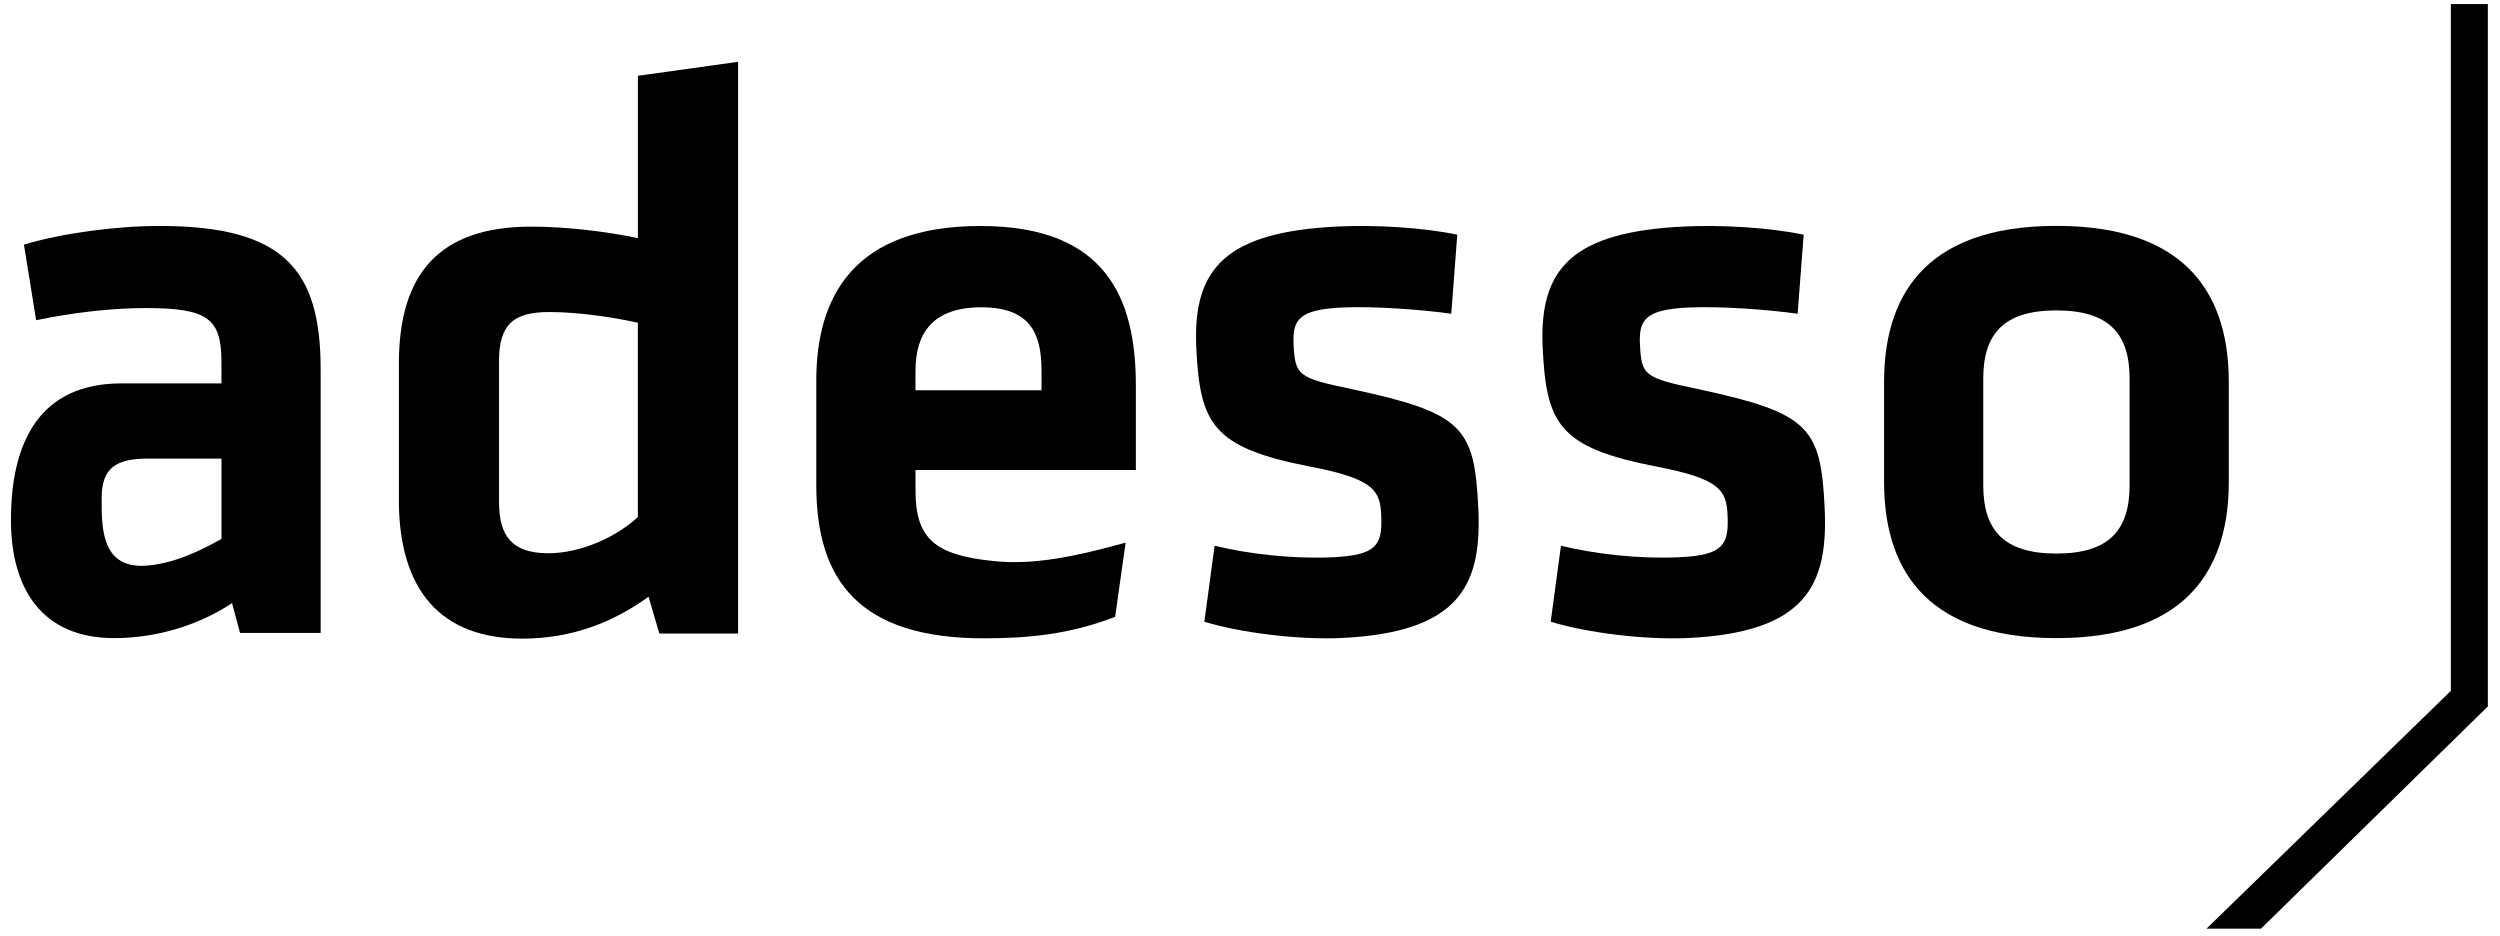 <svg viewBox="0 0 187 70" xmlns="http://www.w3.org/2000/svg">
  <g clip-path="url(#clip0_1275_141)">
    <path d="M16.565 40.309C15.165 41.102 12.927 42.24 10.74 42.32C7.53 42.435 7.604 39.322 7.604 37.254C7.604 35.007 8.66 34.301 11.093 34.301H16.567V40.309H16.565ZM23.983 27.602C23.983 20.184 21.247 16.901 11.944 16.901C8.661 16.901 4.588 17.448 1.791 18.3L2.702 23.953C5.317 23.406 8.235 23.043 10.91 23.043C15.652 23.043 16.565 23.871 16.565 27.156V28.677H9.097C3.078 28.677 0.819 32.894 0.819 38.911C0.819 44.023 3.127 47.731 8.541 47.731C11.52 47.731 14.682 46.878 17.357 45.115L17.955 47.344H23.985V27.602H23.983Z" fill="currentColor"/>
    <path d="M47.711 38.678C46.113 40.154 43.472 41.383 41.014 41.383C38.25 41.383 37.328 40.032 37.328 37.572V27.004C37.328 24.301 38.372 23.34 41.077 23.34C43.227 23.34 45.746 23.709 47.711 24.139V38.678ZM29.834 37.386C29.834 44.205 33.028 47.769 39.049 47.769C42.799 47.769 45.87 46.54 48.514 44.635L49.316 47.39H55.209V4.623L47.715 5.669V17.812C45.379 17.319 42.369 16.952 39.727 16.952C32.787 16.952 29.837 20.555 29.837 27.188V37.386H29.834Z" fill="currentColor"/>
    <path d="M159.294 28.327V36.294C159.294 39.64 157.772 41.406 153.817 41.406C149.868 41.406 148.347 39.64 148.347 36.294V28.327C148.347 24.983 149.868 23.219 153.817 23.219C157.772 23.219 159.294 24.983 159.294 28.327ZM166.714 36.053V28.572C166.714 22.49 163.978 16.896 153.819 16.896C143.664 16.896 140.929 22.49 140.929 28.572V36.053C140.929 42.135 143.664 47.731 153.819 47.731C163.976 47.729 166.714 42.133 166.714 36.053Z" fill="currentColor"/>
    <path d="M110.577 38.009C110.29 31.95 109.449 30.895 101.107 29.104C97.061 28.261 96.871 28.088 96.759 25.724C96.673 23.906 97.182 23.153 100.394 23.002C102.696 22.892 106.292 23.149 108.556 23.467L109.003 17.555C106.428 17.008 102.838 16.814 100.109 16.941C91.689 17.34 89.203 20.067 89.483 26.007C89.752 31.703 90.686 33.481 97.979 34.897C102.82 35.822 103.226 36.714 103.315 38.533C103.421 40.776 102.97 41.525 99.696 41.682C96.668 41.825 93.369 41.432 90.852 40.822L90.086 46.507C92.861 47.35 97.194 47.872 100.345 47.722C109.253 47.302 110.848 43.708 110.577 38.009Z" fill="currentColor"/>
    <path d="M136.485 38.012C136.197 31.951 135.36 30.897 127.015 29.104C122.97 28.263 122.778 28.09 122.666 25.726C122.58 23.908 123.092 23.153 126.302 23.002C128.606 22.892 132.201 23.149 134.463 23.467L134.914 17.557C132.335 17.009 128.744 16.814 126.019 16.941C117.596 17.34 115.113 20.069 115.393 26.007C115.662 31.703 116.596 33.481 123.888 34.897C128.729 35.822 129.136 36.714 129.222 38.533C129.328 40.776 128.877 41.528 125.606 41.682C122.578 41.825 119.278 41.432 116.759 40.822L115.993 46.507C118.767 47.35 123.103 47.872 126.253 47.725C135.16 47.302 136.753 43.708 136.485 38.012Z" fill="currentColor"/>
    <path d="M68.48 27.733C68.48 24.932 69.756 22.986 73.406 22.986C77.055 22.986 77.906 24.932 77.906 27.733V29.193H68.478V27.733H68.48ZM68.48 36.677V35.154H84.962V28.827C84.962 22.439 82.833 16.904 73.345 16.904C63.856 16.904 61.059 22.196 61.059 28.462V36.311C61.059 43.427 64.282 47.746 73.588 47.746C77.116 47.746 80.065 47.418 83.411 46.142L84.198 40.589C80.265 41.682 77.277 42.262 74.363 41.972C69.882 41.526 68.48 40.266 68.48 36.677Z" fill="currentColor"/>
    <path d="M183.323 0.305V51.676L165.044 69.466H169.119L186.091 52.841V0.305H183.323Z" fill="currentColor"/>
  </g>
  <defs>
    <clipPath id="clip0_1275_141">
      <rect width="186.667" height="70" fill="currentColor" transform="translate(0.022)"/>
    </clipPath>
  </defs>
</svg>

